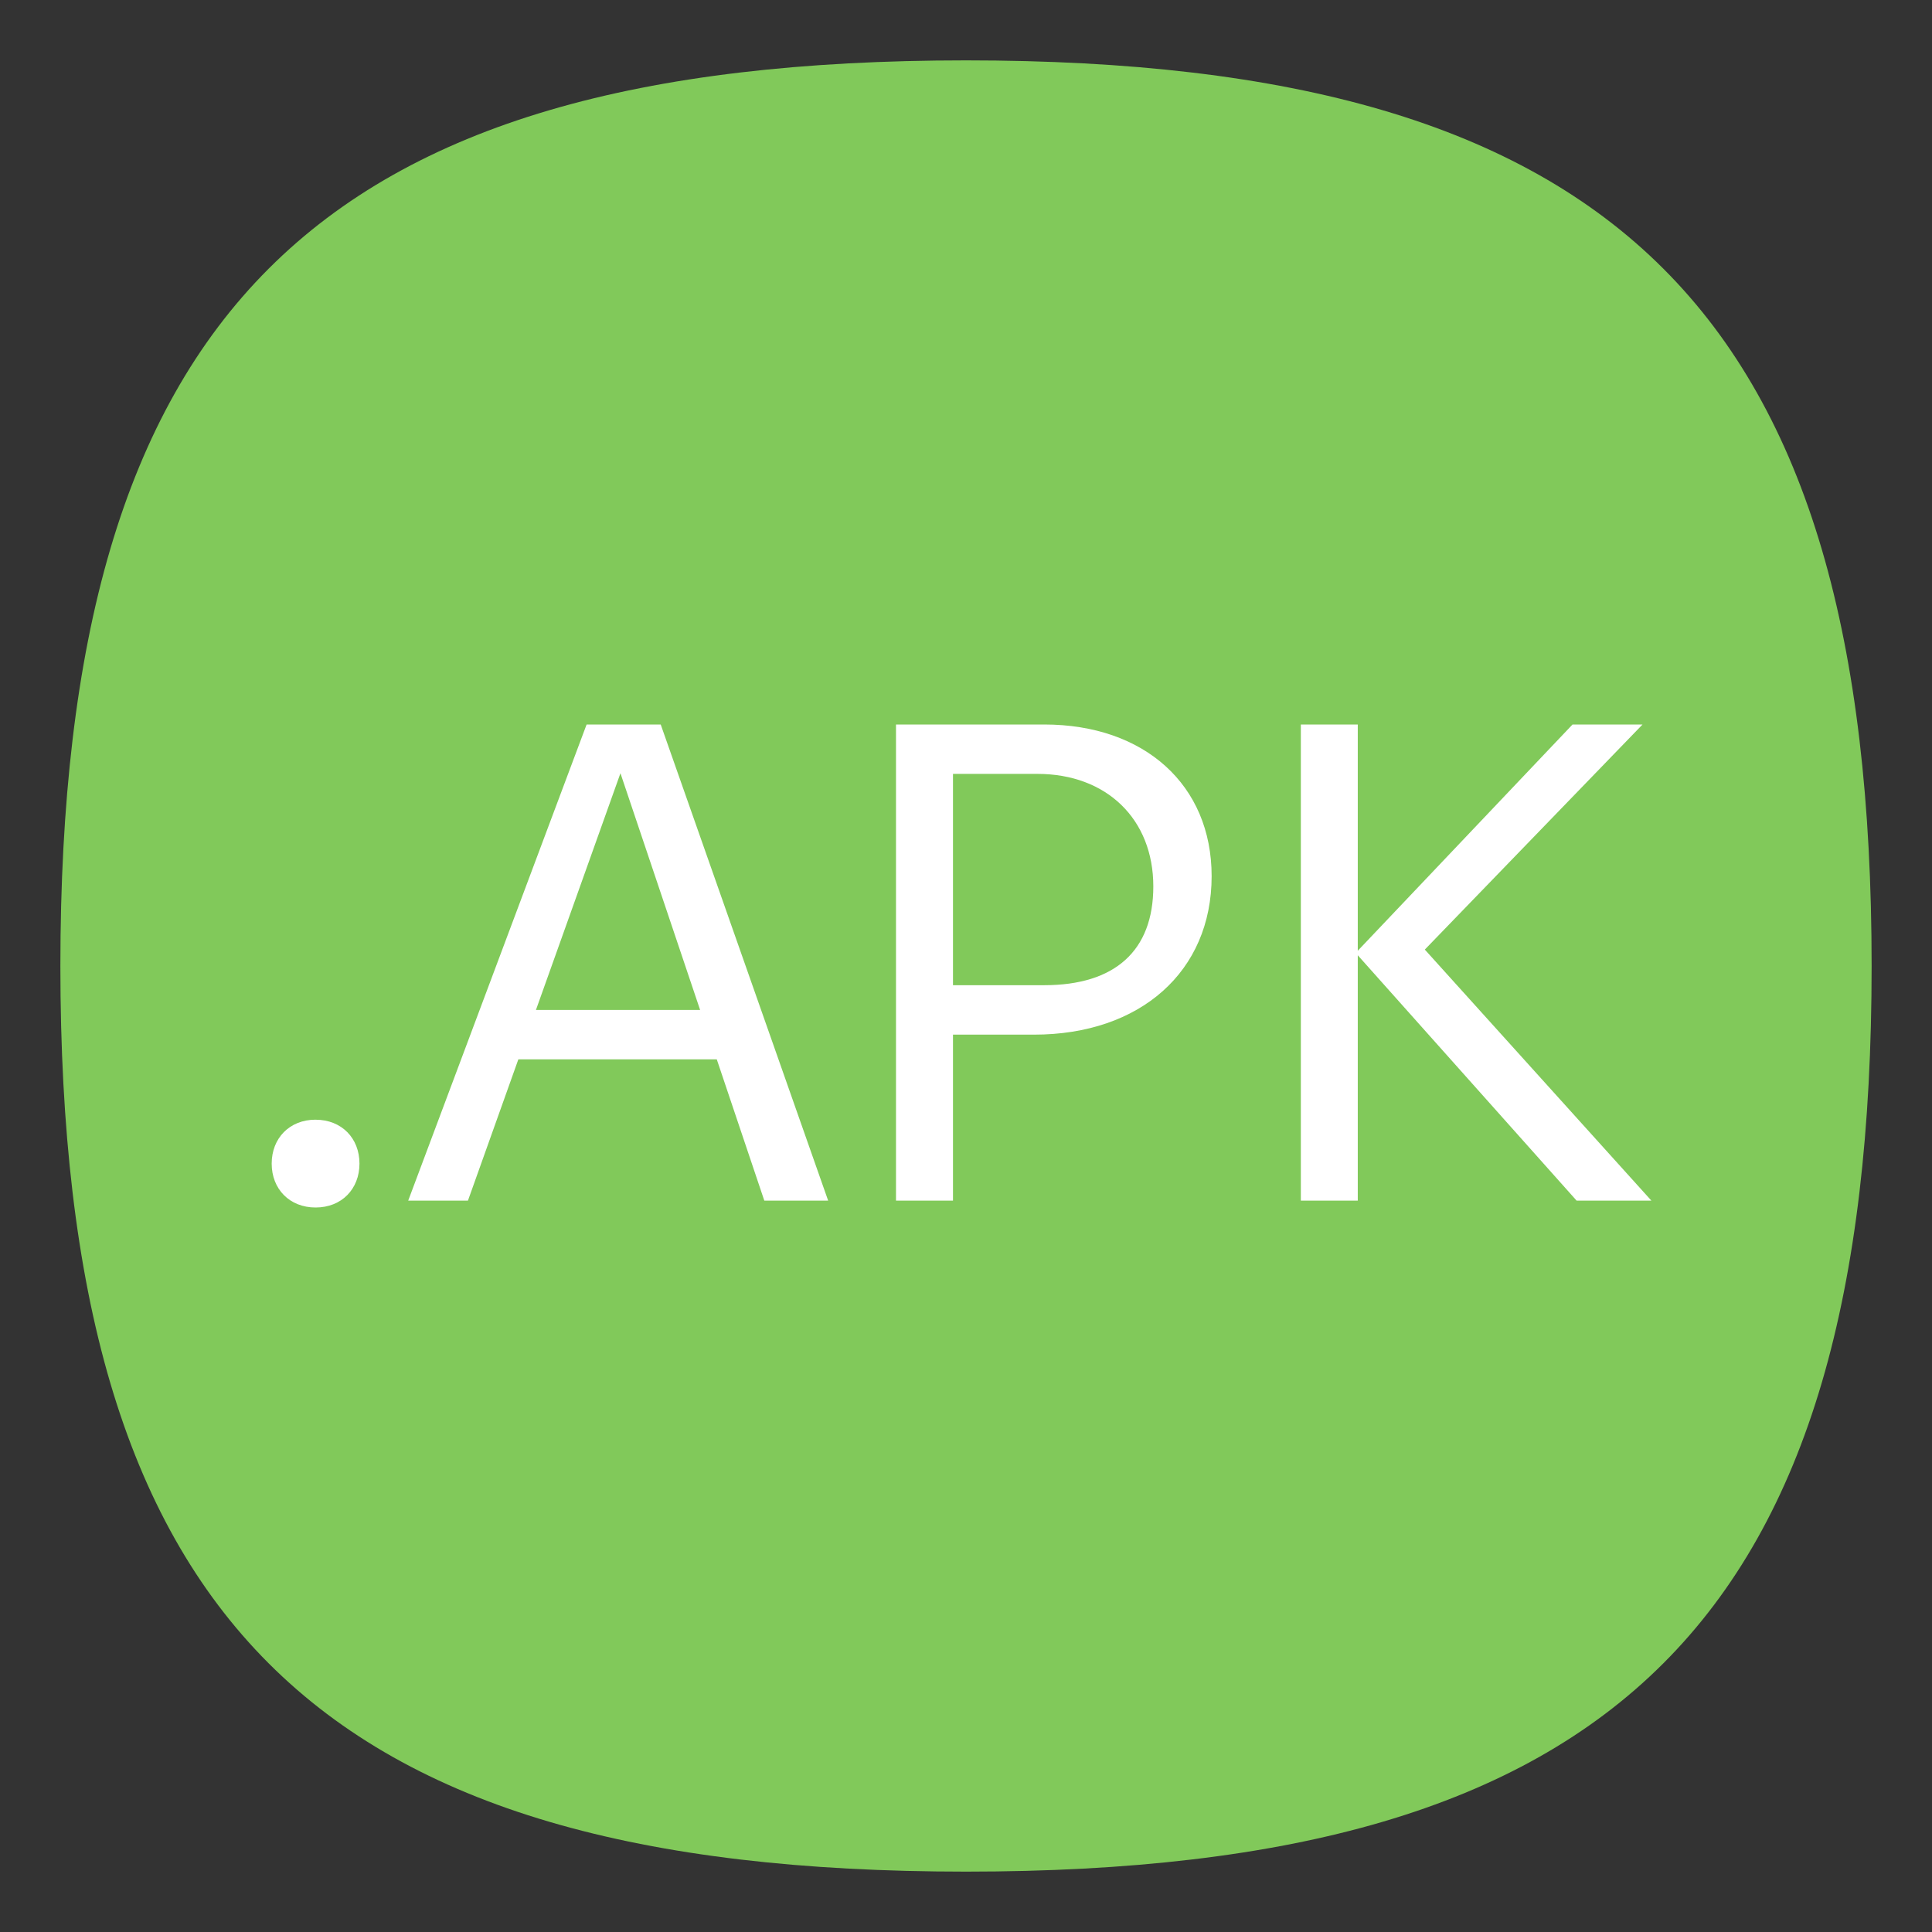 <?xml version="1.0" encoding="UTF-8" standalone="no"?>
<svg
   viewbox="0 0 200 200"
   version="1.1"
   id="svg4"
   sodipodi:docname="application-apk.svg"
   width="64"
   height="64"
   inkscape:version="1.1.1 (3bf5ae0d25, 2021-09-20, custom)"
   xmlns:inkscape="http://www.inkscape.org/namespaces/inkscape"
   xmlns:sodipodi="http://sodipodi.sourceforge.net/DTD/sodipodi-0.dtd"
   xmlns="http://www.w3.org/2000/svg"
   xmlns:svg="http://www.w3.org/2000/svg">
  <rect width="100%" height="100%" fill="#333333" stroke="none"/>
  <defs
     id="defs8" />
  <sodipodi:namedview
     id="namedview6"
     pagecolor="#ffffff"
     bordercolor="#666666"
     borderopacity="1.0"
     inkscape:pageshadow="2"
     inkscape:pageopacity="0.0"
     inkscape:pagecheckerboard="0"
     showgrid="false"
     inkscape:zoom="6.53125"
     inkscape:cx="43.023923"
     inkscape:cy="32.995215"
     inkscape:window-width="1920"
     inkscape:window-height="996"
     inkscape:window-x="0"
     inkscape:window-y="0"
     inkscape:window-maximized="1"
     inkscape:current-layer="svg4"
     showguides="true" />
  <path
     d="M 2,32 C 2,10.4 10.4,2 32,2 53.6,2 62,10.4 62,32 62,53.6 53.6,62 32,62 10.4,62 2,53.6 2,32"
     id="path2"
     style="stroke-width:0.3;fill:#81c95a;fill-opacity:1;stroke:none" />
  <path
     id="path16283"
     style="fill:#ffffff;stroke-width:0.568"
     d="m 19.432,24 -5.91,15.773 h 1.979 l 1.67,-4.681 h 6.573 l 1.575,4.681 h 2.115 L 21.887,24 Z m 10.249,0 v 15.773 h 1.888 v -5.499 h 2.682 c 3.523,0 5.886,-2.091 5.886,-5.25 C 40.137,26 37.909,24 34.591,24 Z m 13.411,0 v 15.773 h 1.886 v -8.129 l 7.25,8.129 h 2.477 L 47.199,31.456 54.411,24 h -2.319 l -7.114,7.495 V 24 Z m -22.539,1.614 2.639,7.841 h -5.438 z m 11.016,0.022 h 2.795 c 2.296,0 3.841,1.5 3.841,3.727 0,2.136 -1.273,3.273 -3.614,3.273 H 31.569 Z M 10.454,37.091 C 9.591,37.091 9,37.705 9,38.546 9,39.387 9.591,40 10.454,40 c 0.864,0 1.454,-0.613 1.454,-1.454 0,-0.841 -0.591,-1.454 -1.454,-1.454 z" />
</svg>
